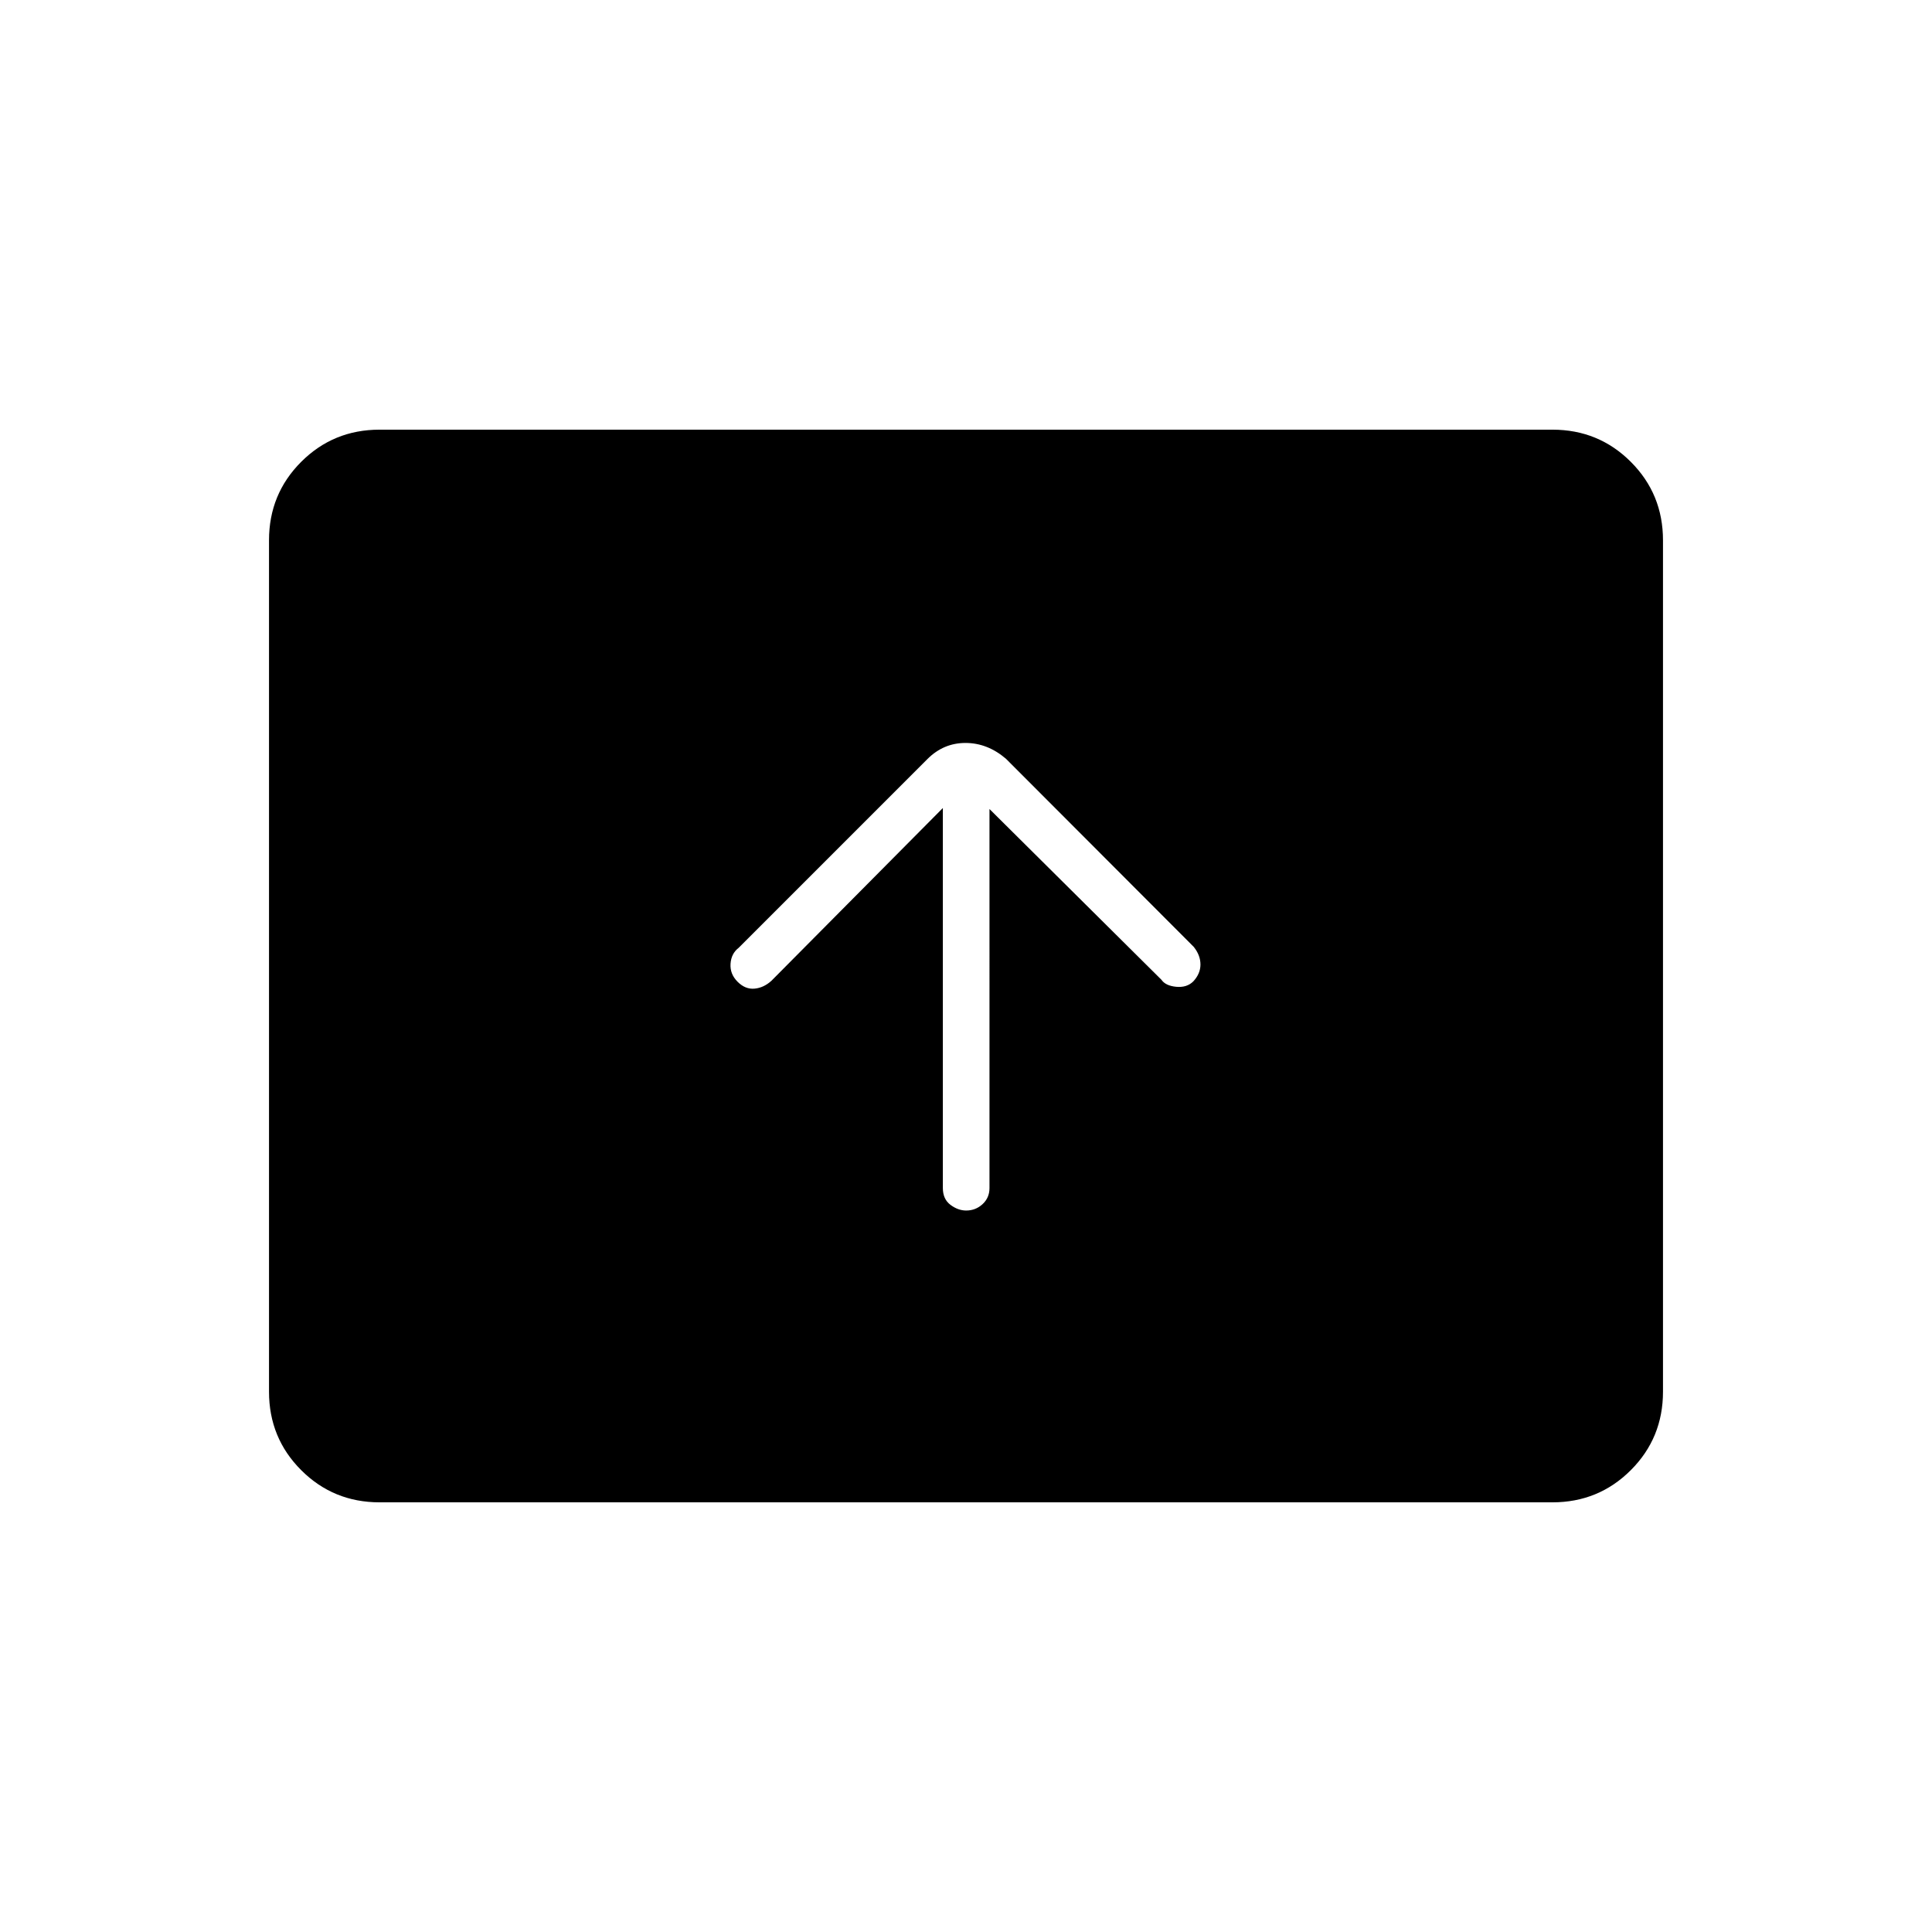 <svg xmlns="http://www.w3.org/2000/svg" height="40" viewBox="0 -960 960 960" width="40"><path d="M468.5-558.5v188.83q0 5.5 3.77 8.34 3.76 2.83 7.81 2.83 4.72 0 8.15-3.17 3.44-3.16 3.44-8V-558l85.46 84.86q2.04 2.97 7.32 3.47t8.47-2.66q3.58-3.84 3.58-8.41t-3.33-8.76L499.83-583q-9.18-7.83-20.09-7.83t-18.91 8L367-489q-3.67 2.83-4 7.92-.33 5.08 3.5 8.91 3.83 3.84 8.42 3.42 4.58-.42 8.41-3.92l85.17-85.83Zm-279.89 345q-22.96 0-38.95-15.99-15.99-15.99-15.99-38.98v-423.06q0-22.99 15.99-38.98 15.99-15.99 38.95-15.99h582.78q22.96 0 38.95 15.99 15.99 15.99 15.99 38.98v423.06q0 22.99-15.99 38.98-15.99 15.99-38.95 15.99H188.61Z"/></svg>
